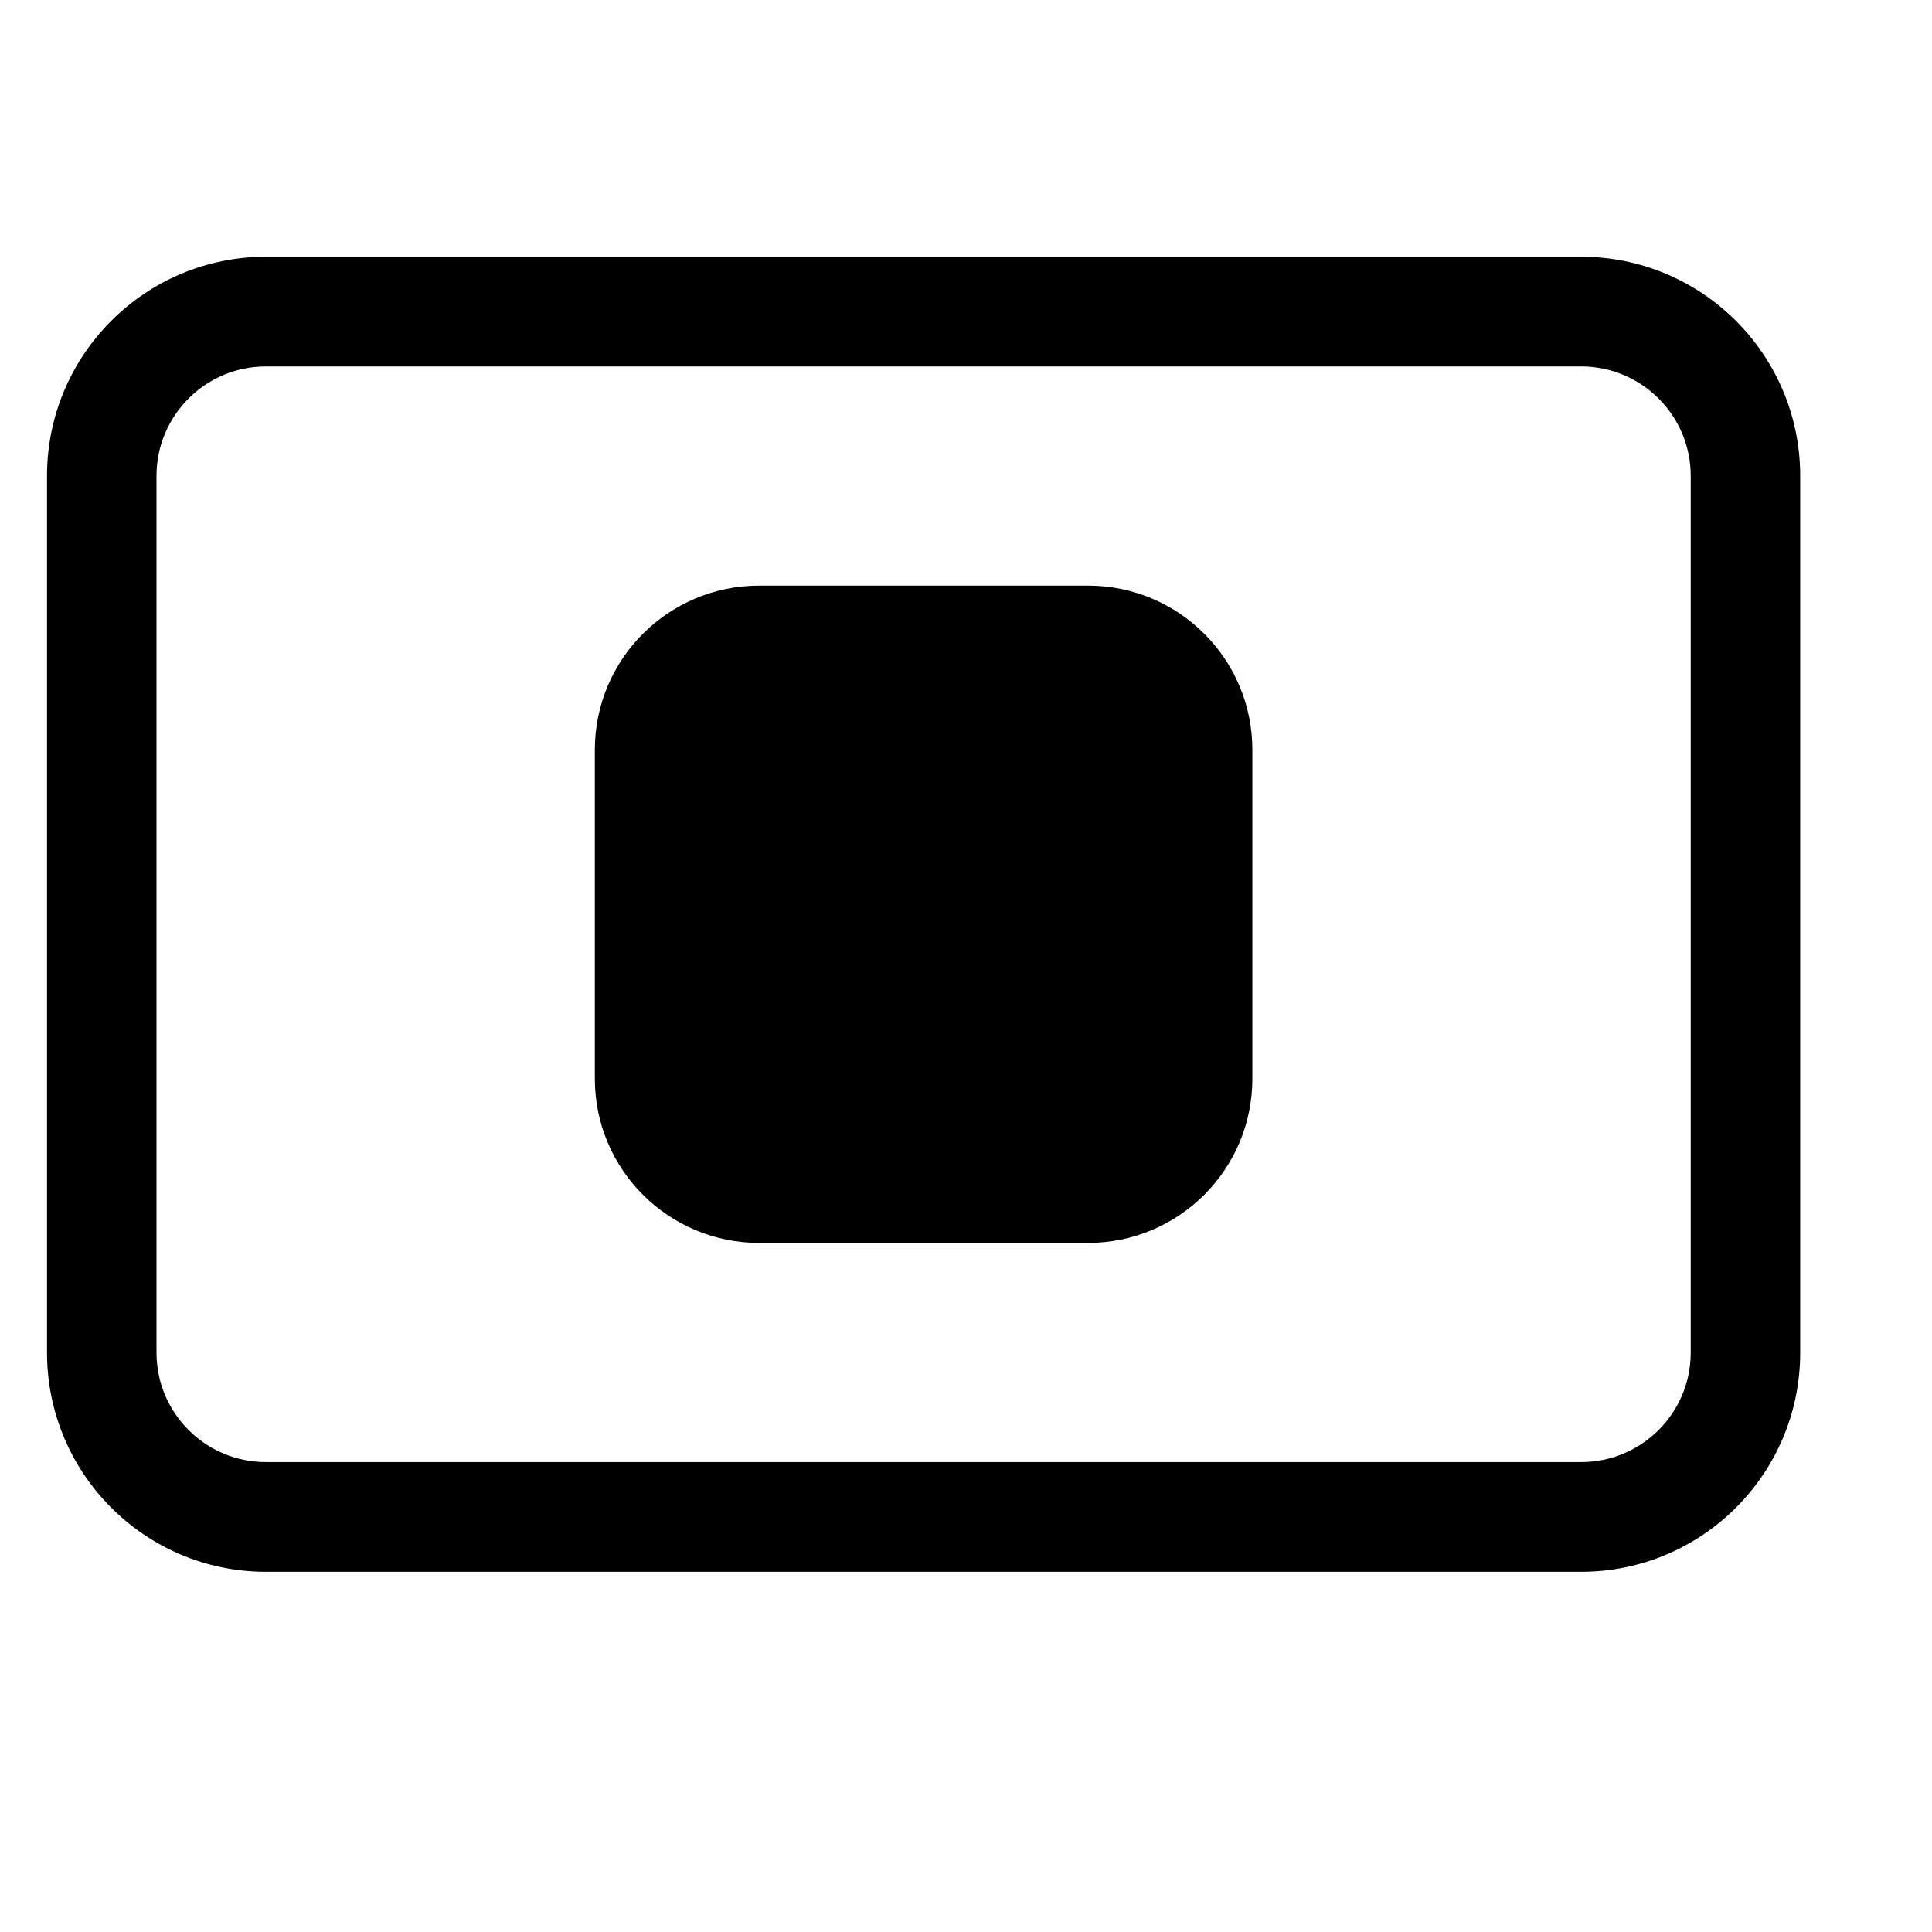 <svg width="9" height="9" viewBox="0 0 9 9" fill="none" xmlns="http://www.w3.org/2000/svg">
<path d="M3.537 2.728C3.114 2.728 2.771 3.07 2.771 3.493V5.025C2.771 5.448 3.114 5.79 3.537 5.79H5.068C5.491 5.79 5.834 5.448 5.834 5.025V3.493C5.834 3.07 5.491 2.728 5.068 2.728H3.537Z" fill="black"/>
<path d="M0.219 2.217C0.219 1.653 0.676 1.196 1.239 1.196H7.365C7.929 1.196 8.386 1.653 8.386 2.217V6.301C8.386 6.865 7.929 7.322 7.365 7.322H1.239C0.676 7.322 0.219 6.865 0.219 6.301V2.217ZM7.876 2.217C7.876 1.935 7.647 1.707 7.365 1.707H1.239C0.958 1.707 0.729 1.935 0.729 2.217V6.301C0.729 6.583 0.958 6.811 1.239 6.811H7.365C7.647 6.811 7.876 6.583 7.876 6.301V2.217Z" fill="black"/>
</svg>
